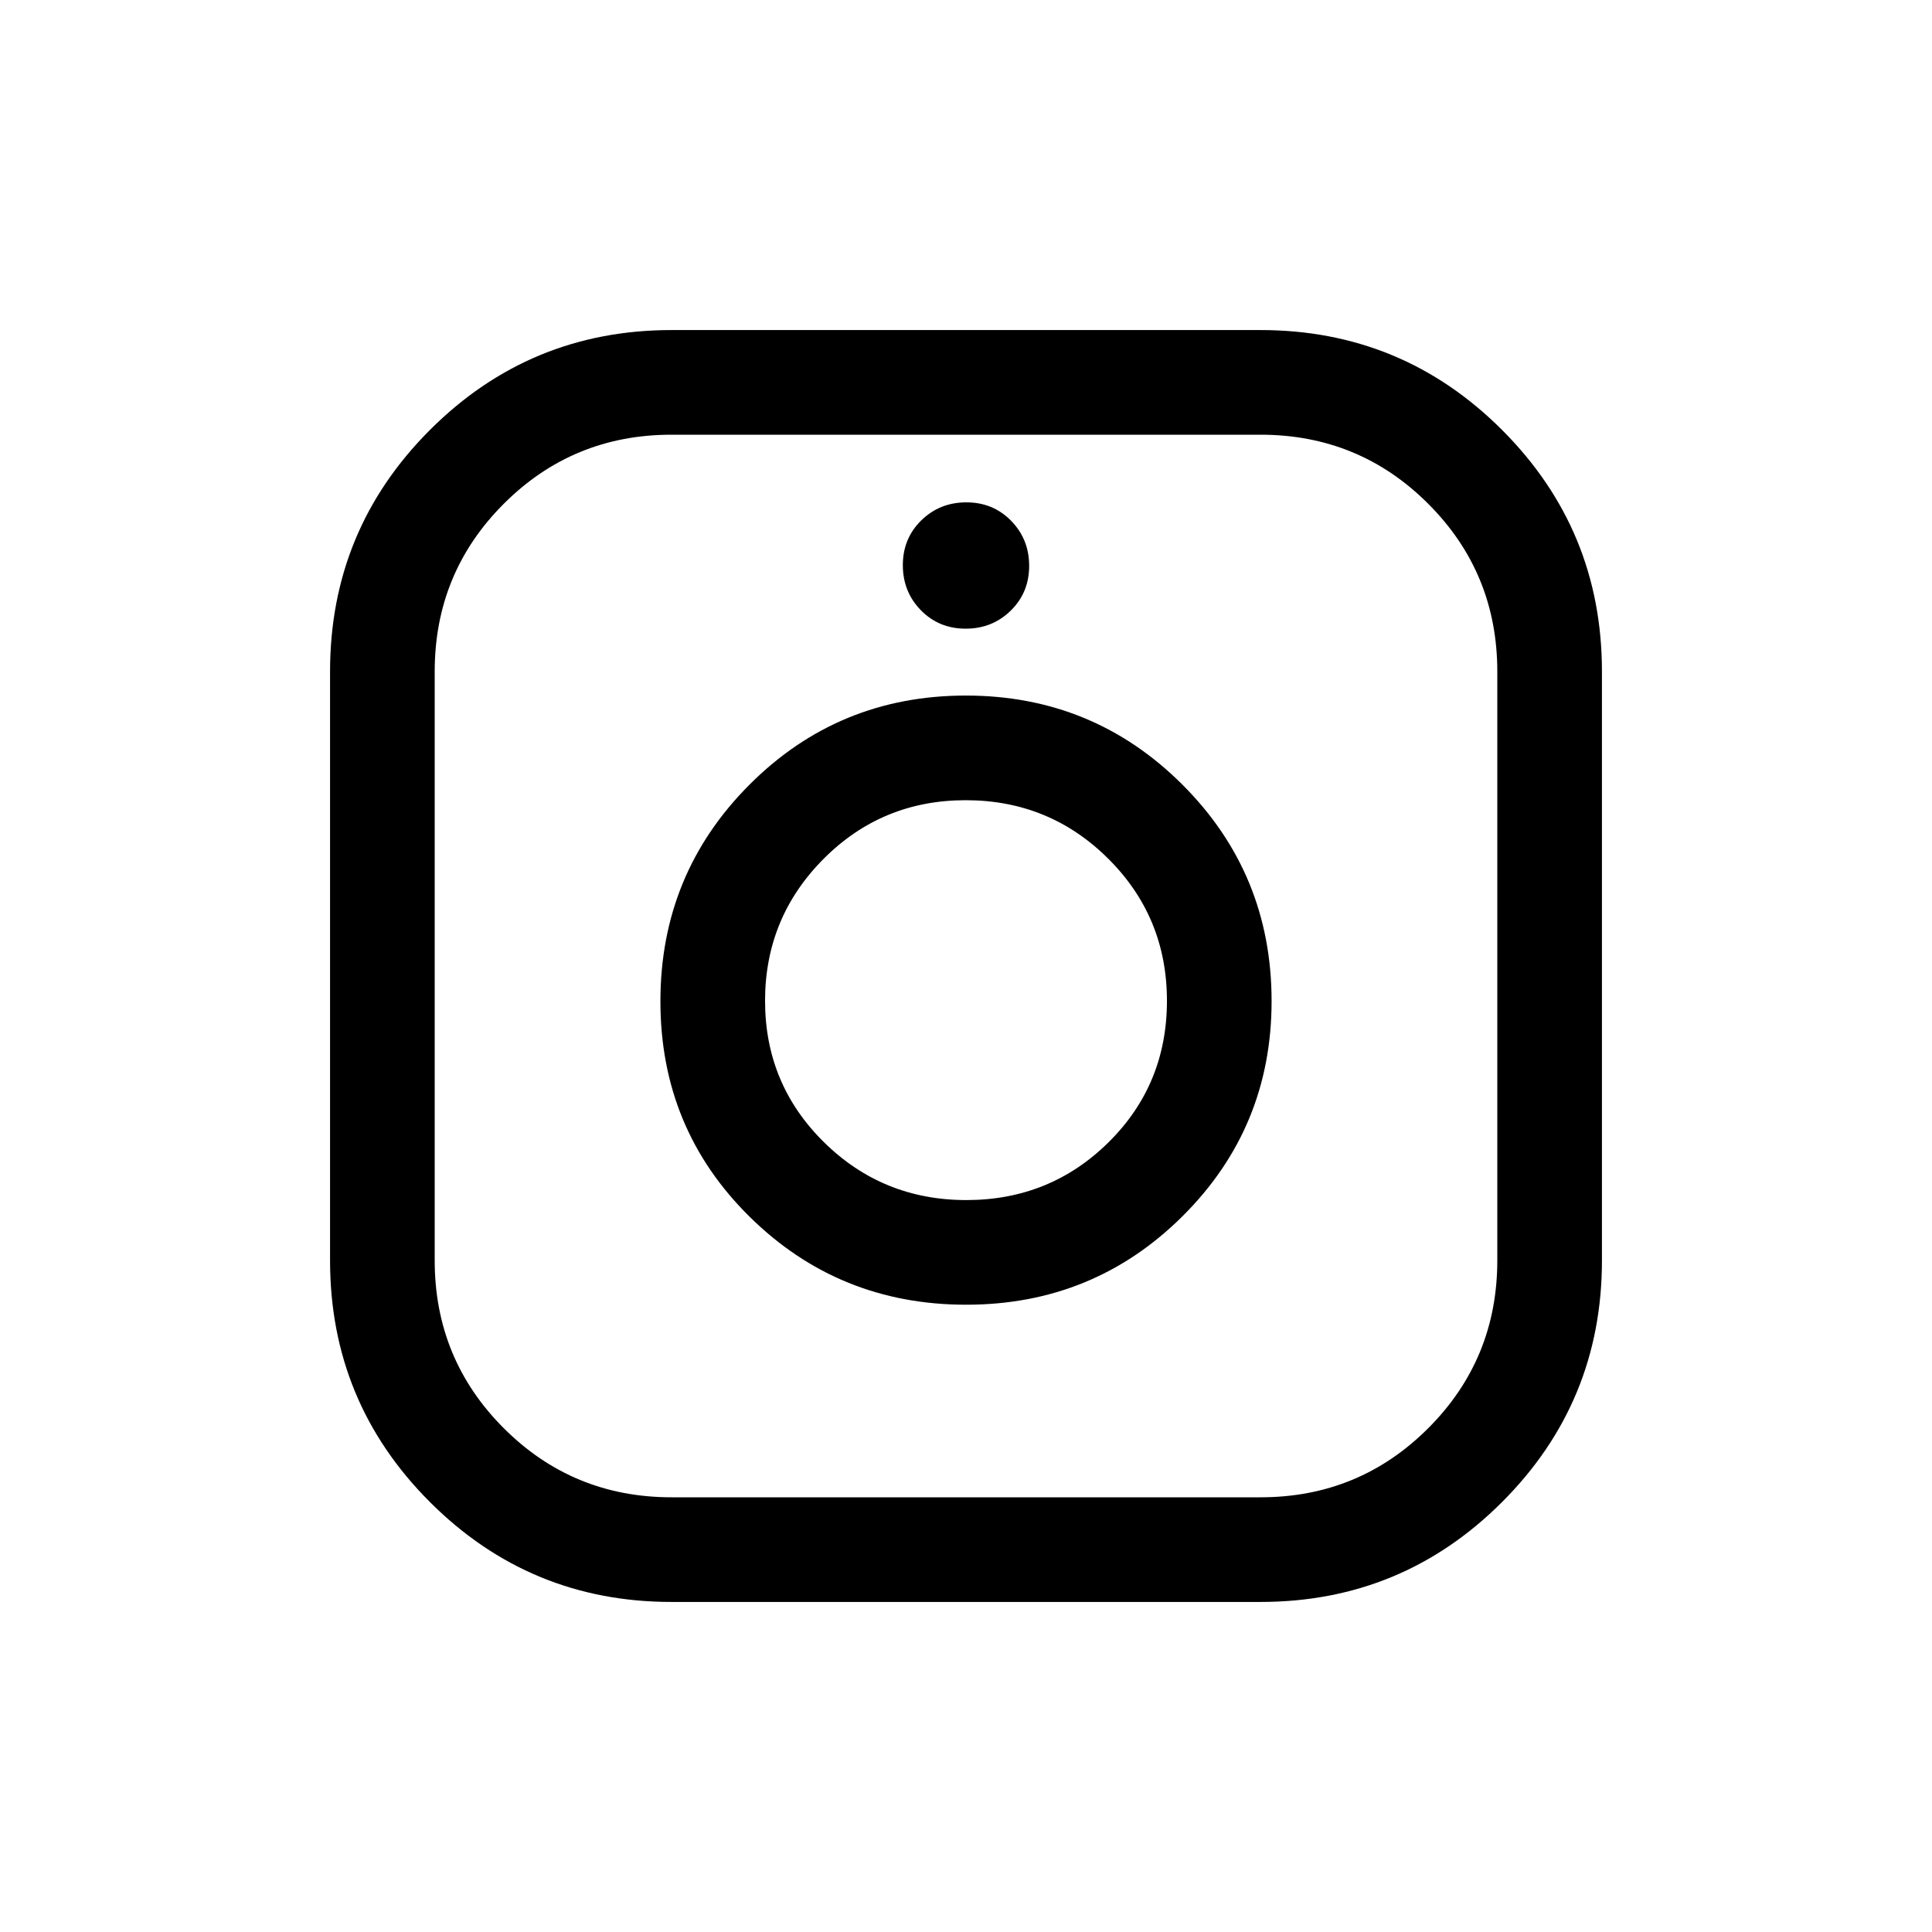 <svg xmlns="http://www.w3.org/2000/svg" height="20" viewBox="0 -960 960 960" width="20"><path d="M333.692-164.001q-70.421 0-120.056-49.635-49.635-49.635-49.635-120.056v-292.616q0-70.421 49.635-120.056 49.635-49.635 120.056-49.635h292.616q70.421 0 120.056 49.635 49.635 49.635 49.635 120.056v292.616q0 70.421-49.635 120.056-49.635 49.635-120.056 49.635H333.692Zm0-51.999h292.616q49.038 0 83.365-34.327T744-333.692v-292.616q0-49.038-34.327-83.365T626.308-744H333.692q-49.038 0-83.365 34.327T216-626.308v292.616q0 49.038 34.327 83.365T333.692-216Zm146.389-95.693q63.303 0 107.534-44.003 44.23-44.004 44.23-106.865 0-63.279-44.312-107.551t-107.614-44.272q-63.303 0-107.534 44.312-44.23 44.312-44.23 107.615t44.312 107.033q44.312 43.731 107.614 43.731Zm.074-51.999q-41.617 0-70.809-28.833-29.193-28.833-29.193-70.154t29.038-70.514q29.037-29.192 70.654-29.192t70.809 29.037q29.193 29.038 29.193 70.654 0 41.617-29.038 70.31-29.037 28.692-70.654 28.692Zm-.339-283.923q13.261 0 22.415-8.971 9.153-8.97 9.153-22.23t-8.97-22.414q-8.97-9.154-22.23-9.154-13.261 0-22.415 8.97-9.153 8.97-9.153 22.231 0 13.26 8.97 22.414 8.97 9.154 22.23 9.154ZM480-462.539Z"/></svg>